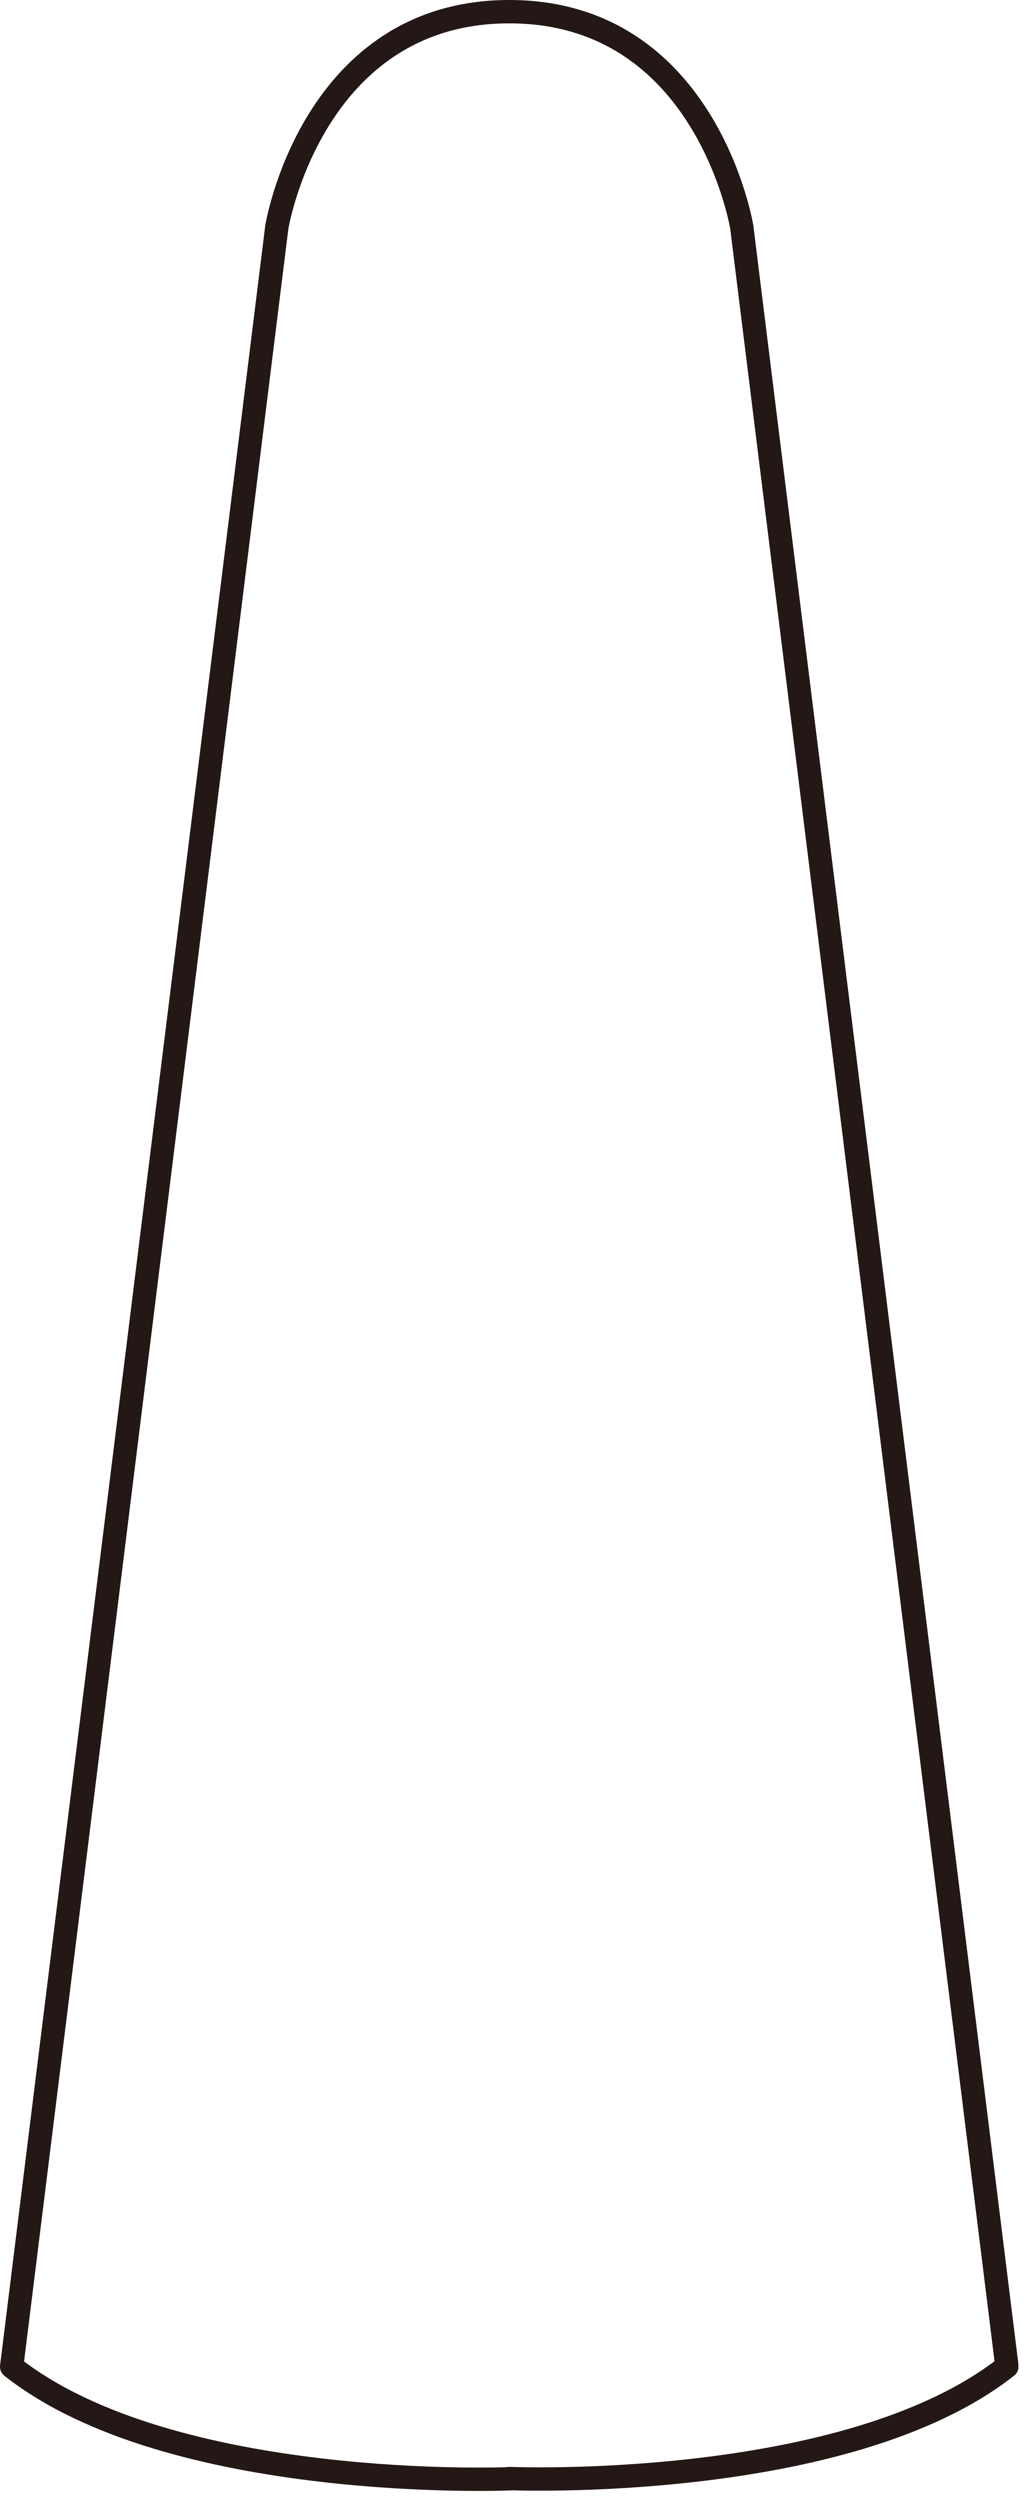 <svg width="44" height="107" viewBox="0 0 44 107" fill="none" xmlns="http://www.w3.org/2000/svg">
<g clip-path="url(#clip0_755_1005)">
<path d="M21.82 0.5C30.27 0.5 31.78 9.72 31.78 9.72L43.14 101.29C36.3 106.69 21.82 106.09 21.82 106.09" stroke="#231815" stroke-linecap="round" stroke-linejoin="round"/>
<path d="M21.82 0.5C13.37 0.5 11.86 9.72 11.86 9.72L0.5 101.3C7.34 106.7 21.82 106.1 21.82 106.1" stroke="#231815" stroke-linecap="round" stroke-linejoin="round"/>
</g>
<defs>
<clipPath id="clip0_755_1005">
<rect width="43.63" height="106.62" fill="white"/>
</clipPath>
</defs>
</svg>
